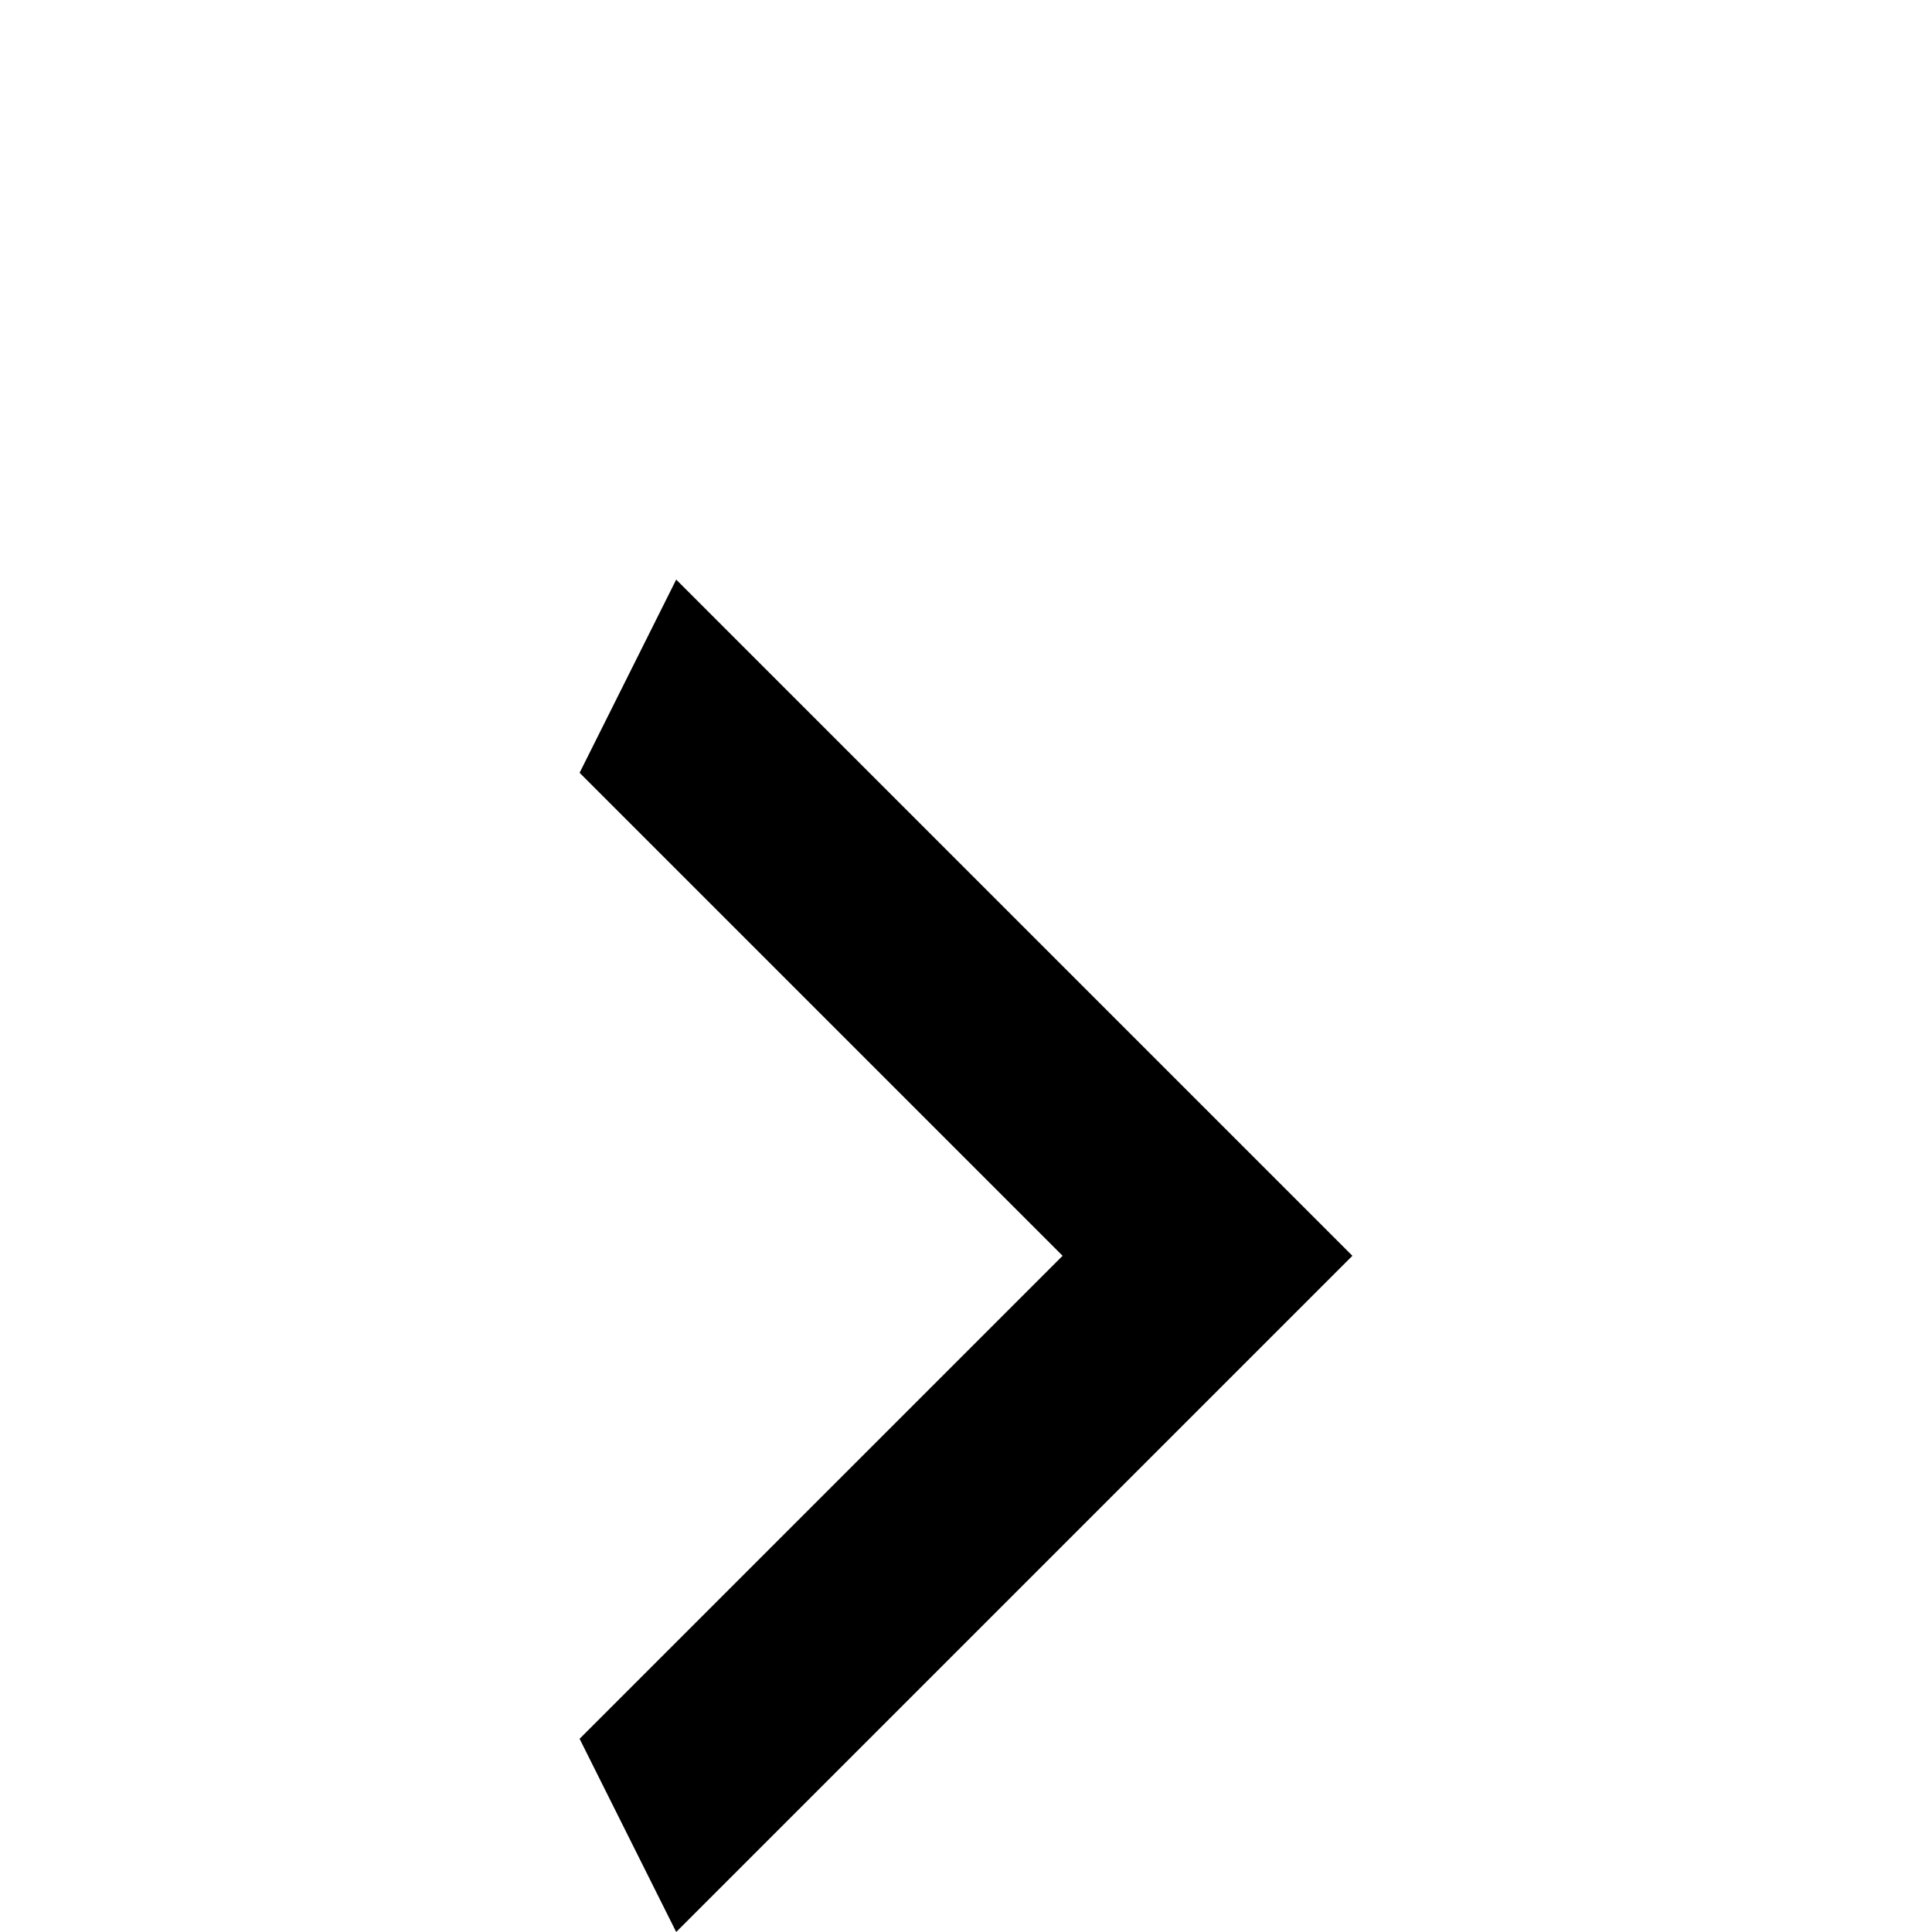 <svg xmlns="http://www.w3.org/2000/svg" aria-hidden="true" role="img" width="12" height="12" preserveAspectRatio="xMidYMid meet" viewBox="0 -3 20 20"><path fill="currentColor" d="m6 15l5-5l-5-5l1-2l7 7l-7 7z"/></svg>